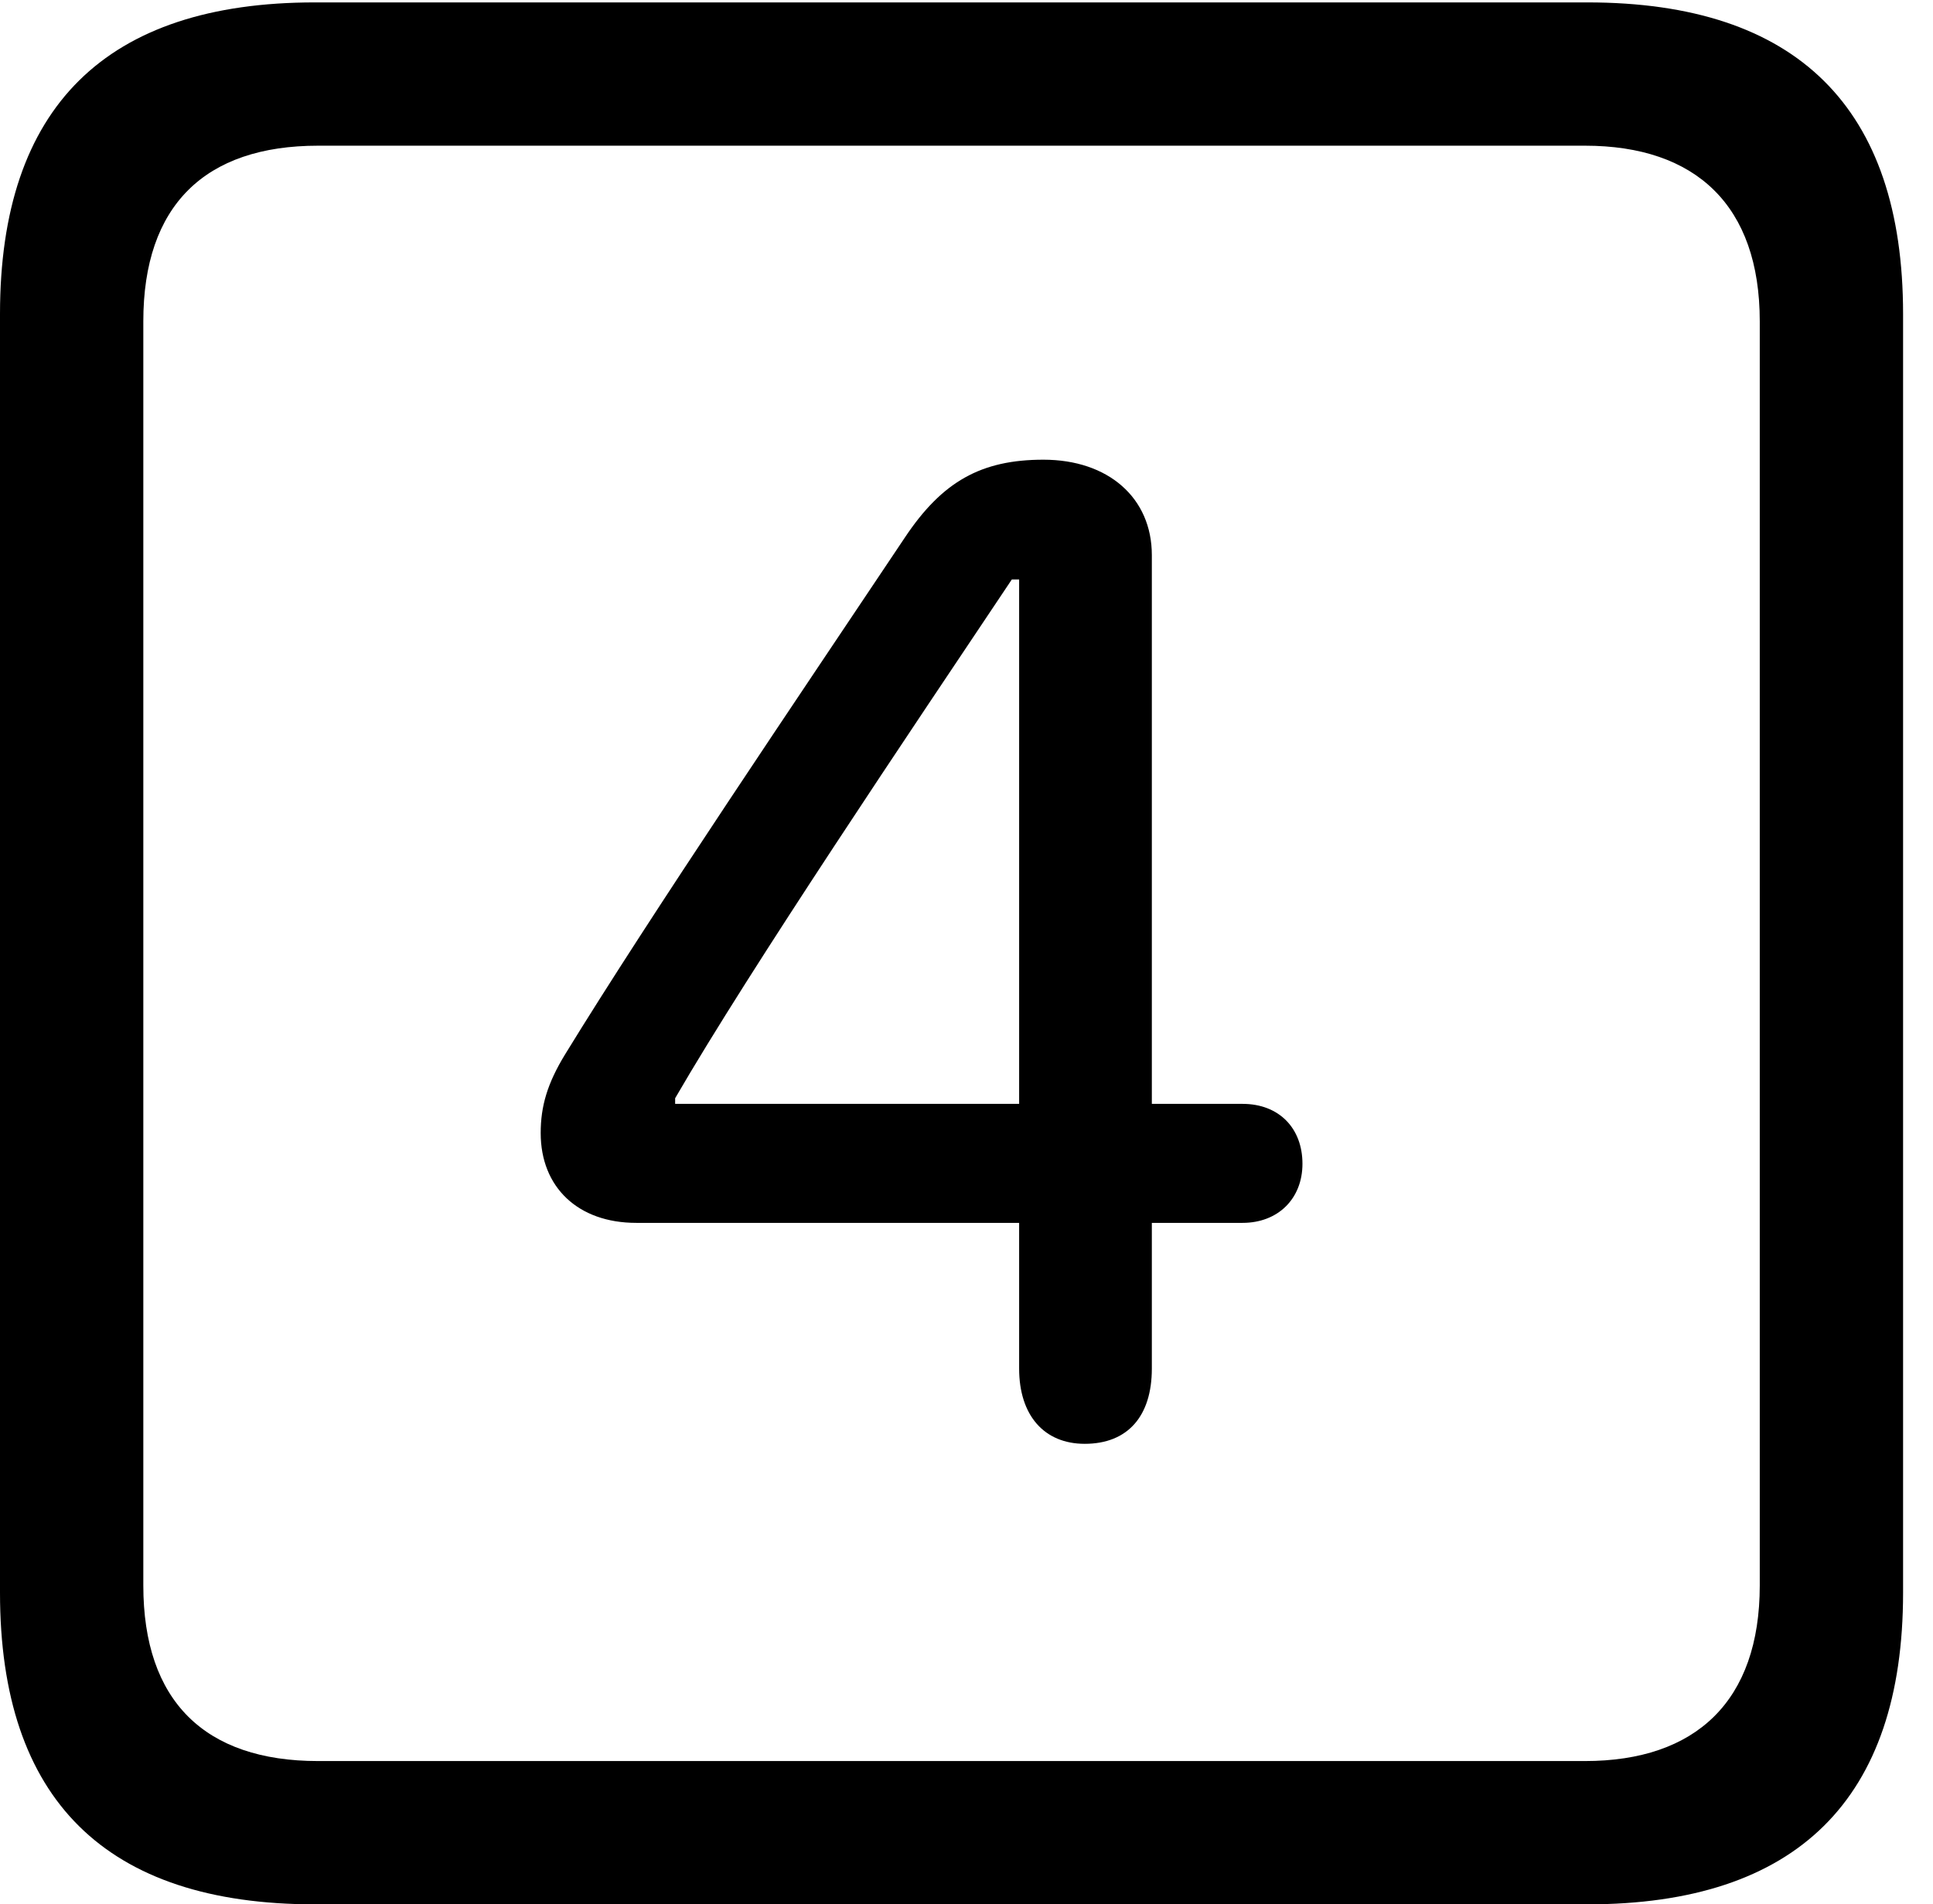 <svg version="1.1" xmlns="http://www.w3.org/2000/svg" xmlns:xlink="http://www.w3.org/1999/xlink" width="23.32" height="22.979" viewBox="0 0 23.32 22.979">
 <g>
  <rect height="22.979" opacity="0" width="23.32" x="0" y="0"/>
  <path d="M3.799 22.979L19.15 22.979C21.68 22.979 22.959 21.709 22.959 19.219L22.959 3.789C22.959 1.299 21.68 0.029 19.15 0.029L3.799 0.029C1.279 0.029 0 1.289 0 3.789L0 19.219C0 21.719 1.279 22.979 3.799 22.979ZM3.838 21.25C2.471 21.25 1.729 20.527 1.729 19.131L1.729 3.877C1.729 2.48 2.471 1.758 3.838 1.758L19.121 1.758C20.459 1.758 21.23 2.48 21.23 3.877L21.23 19.131C21.23 20.527 20.459 21.25 19.121 21.25Z" fill="currentColor"/>
  <path d="M13.086 17.422C13.604 17.422 13.896 17.09 13.896 16.514L13.896 14.756L14.99 14.756C15.42 14.756 15.713 14.463 15.713 14.043C15.713 13.613 15.43 13.32 14.99 13.32L13.896 13.32L13.896 6.699C13.896 6.006 13.369 5.547 12.588 5.547C11.836 5.547 11.367 5.811 10.918 6.484C9.658 8.369 7.852 11.035 6.816 12.725C6.602 13.076 6.523 13.35 6.523 13.672C6.523 14.326 6.973 14.756 7.676 14.756L12.295 14.756L12.295 16.514C12.295 17.08 12.598 17.422 13.086 17.422ZM12.295 13.32L8.145 13.32L8.145 13.252C9.062 11.67 10.986 8.818 12.207 6.992L12.295 6.992Z" fill="currentColor"/>
 </g>
</svg>
